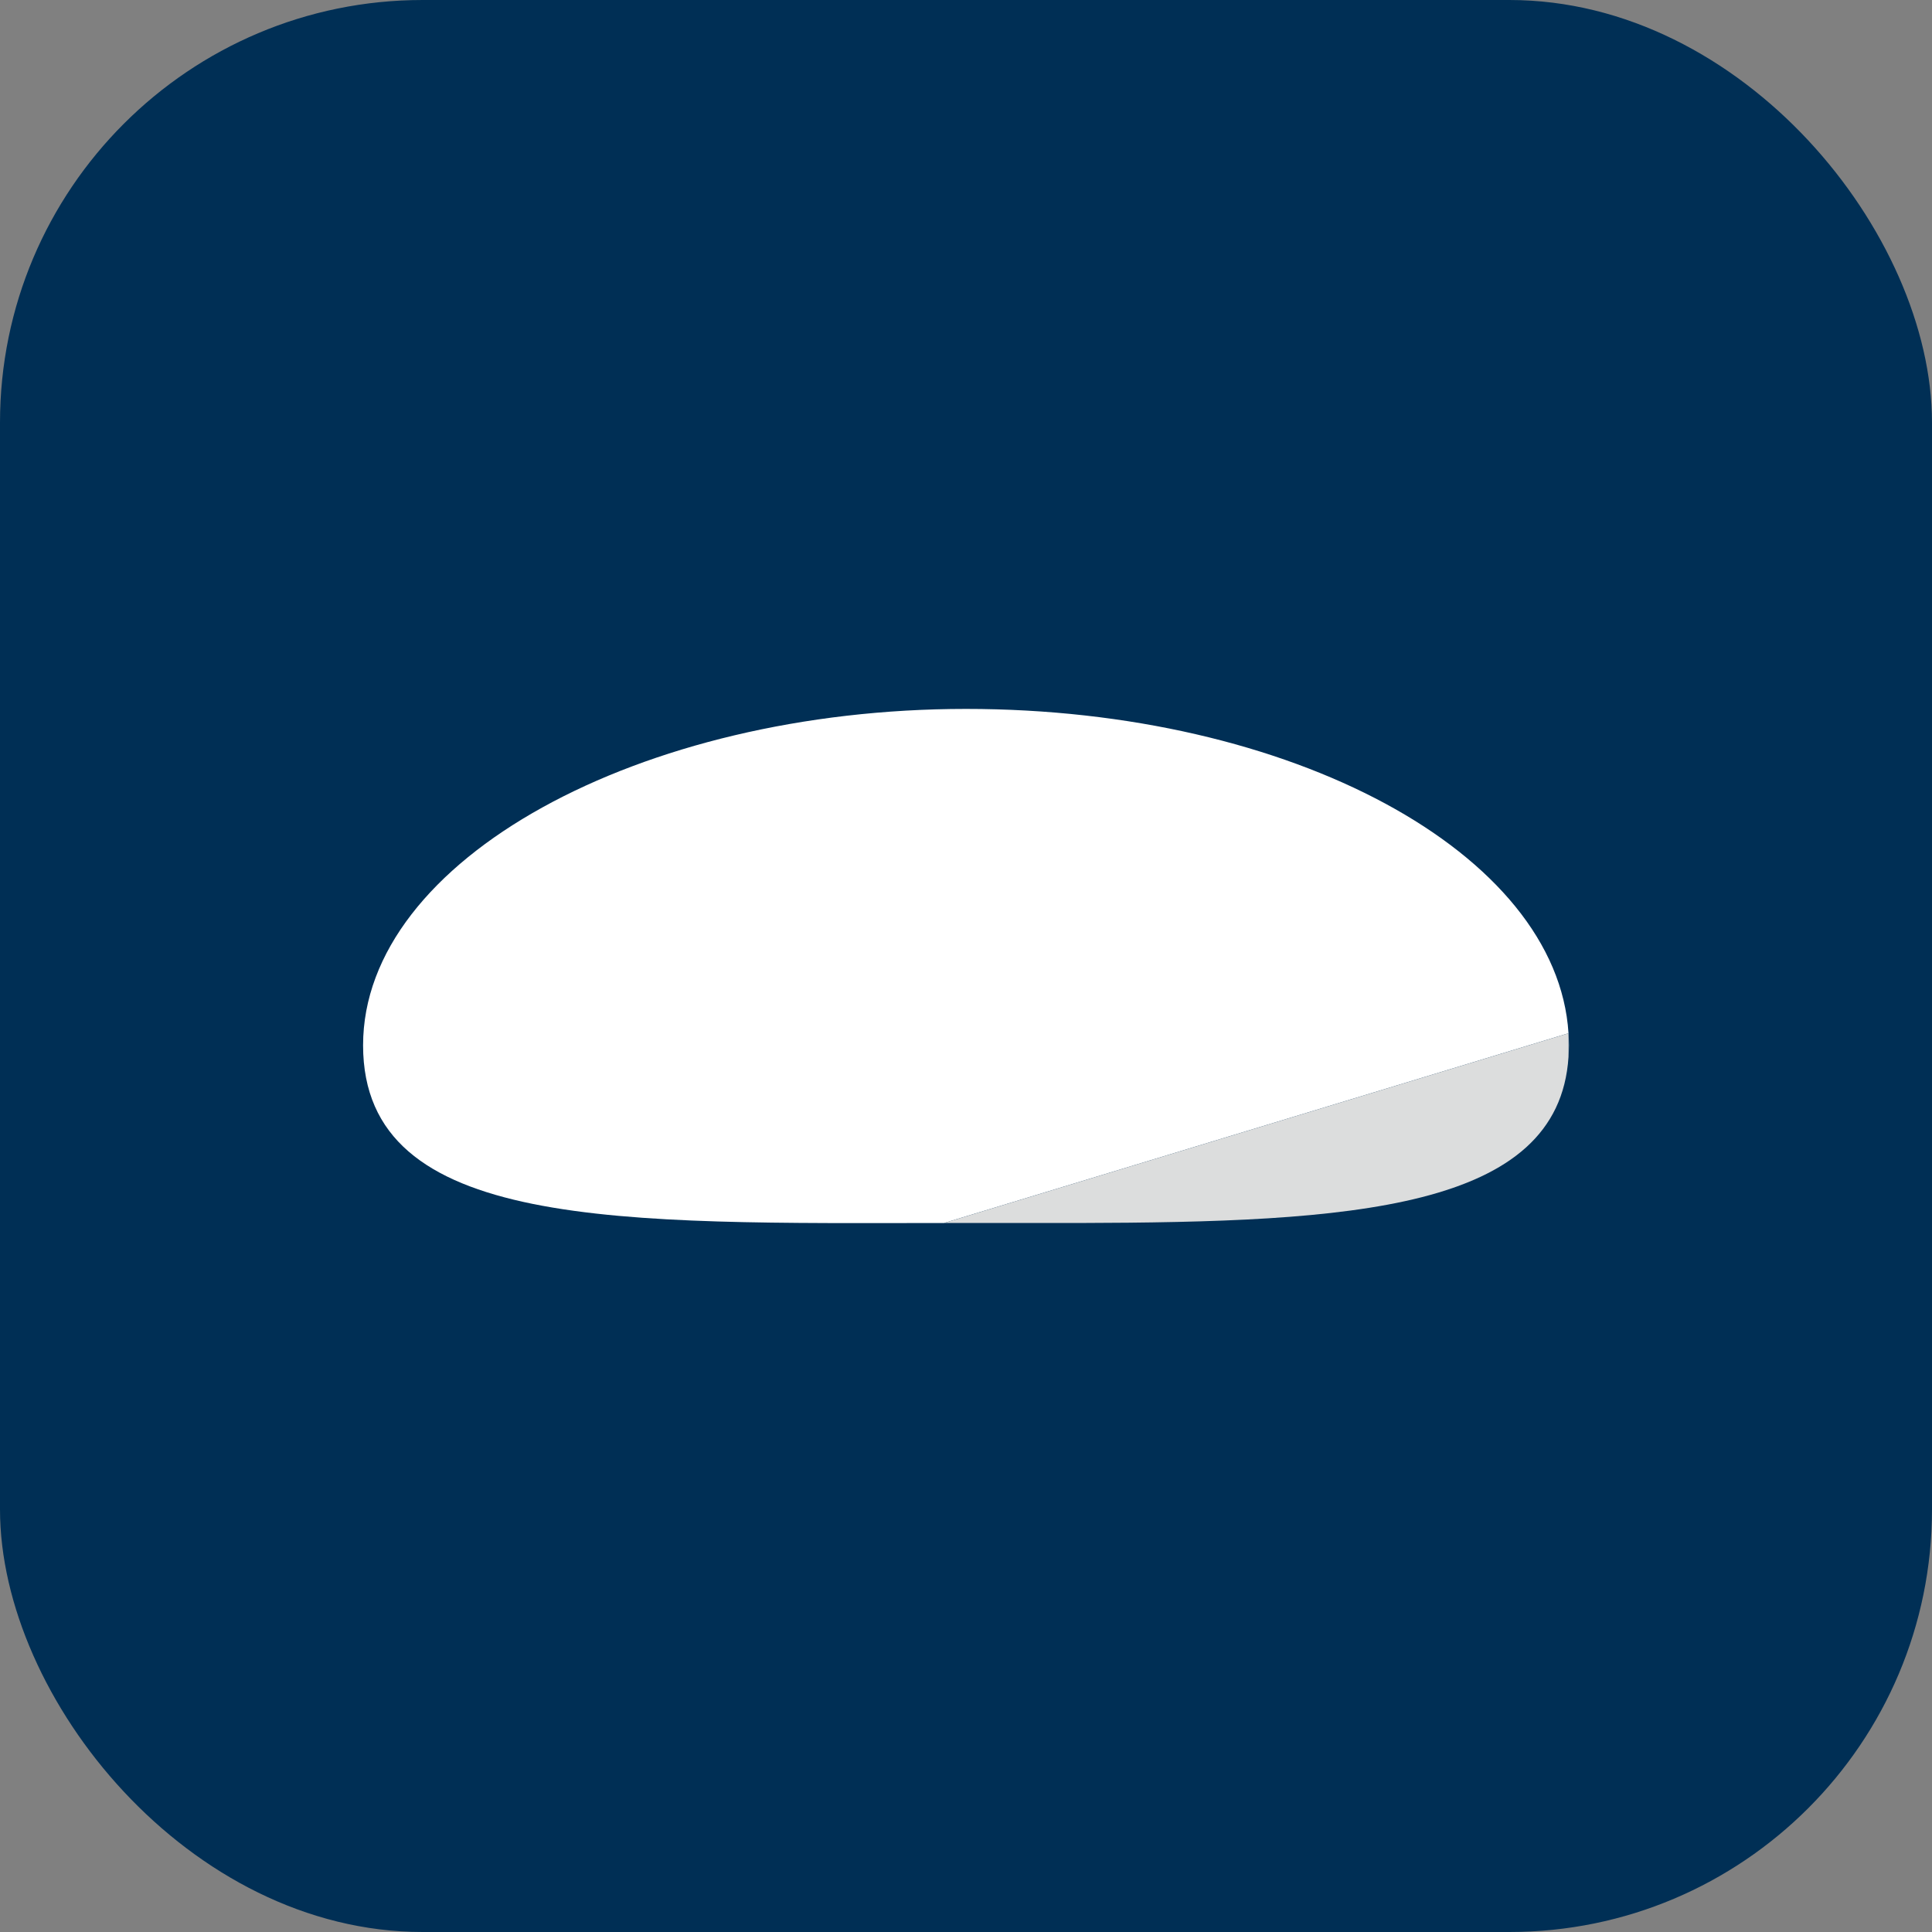<?xml version="1.0" encoding="UTF-8"?><svg id="base" xmlns="http://www.w3.org/2000/svg" width="512" height="512" viewBox="0 0 512 512"><rect x="0" y="0" width="512" height="512" fill="#808080" stroke="none"/><defs><style>.cls-1{fill:#fff;}.cls-2{fill:#dcdddd;}.cls-3{fill:#002f55;}</style></defs><rect id="icon-base" class="cls-3" width="512" height="512" rx="112" ry="112"/><g id="icon"><path class="cls-1" d="M415.78,277.01c0-1.06-.04-2.11-.11-3.15v6.24c.07-1.01,.11-2.03,.11-3.09Z"/><path class="cls-1" d="M285.62,324.11h-23.95c8.15,0,16.15,.02,23.95,0Z"/><path class="cls-1" d="M415.67,273.82c-3.01-47.75-73.34-85.95-159.67-85.95s-159.78,39.91-159.78,89.14,68.49,47.17,154.11,47.1h-.14l165.48-50.29Z"/><path class="cls-1" d="M415.67,273.82h0s0,.02,0,.04v-.04Z"/><path class="cls-1" d="M250.33,324.11h11.34c-1.88,0-3.77,0-5.67,0s-3.79,0-5.67,0Z"/><path class="cls-2" d="M415.67,280.1v-6.24s0-.02,0-.04l-165.48,50.29h.14c1.88,0,3.77,0,5.67,0s3.79,0,5.67,0h23.95c72.29-.19,127.42-3.37,130.05-44.01Z"/></g></svg>